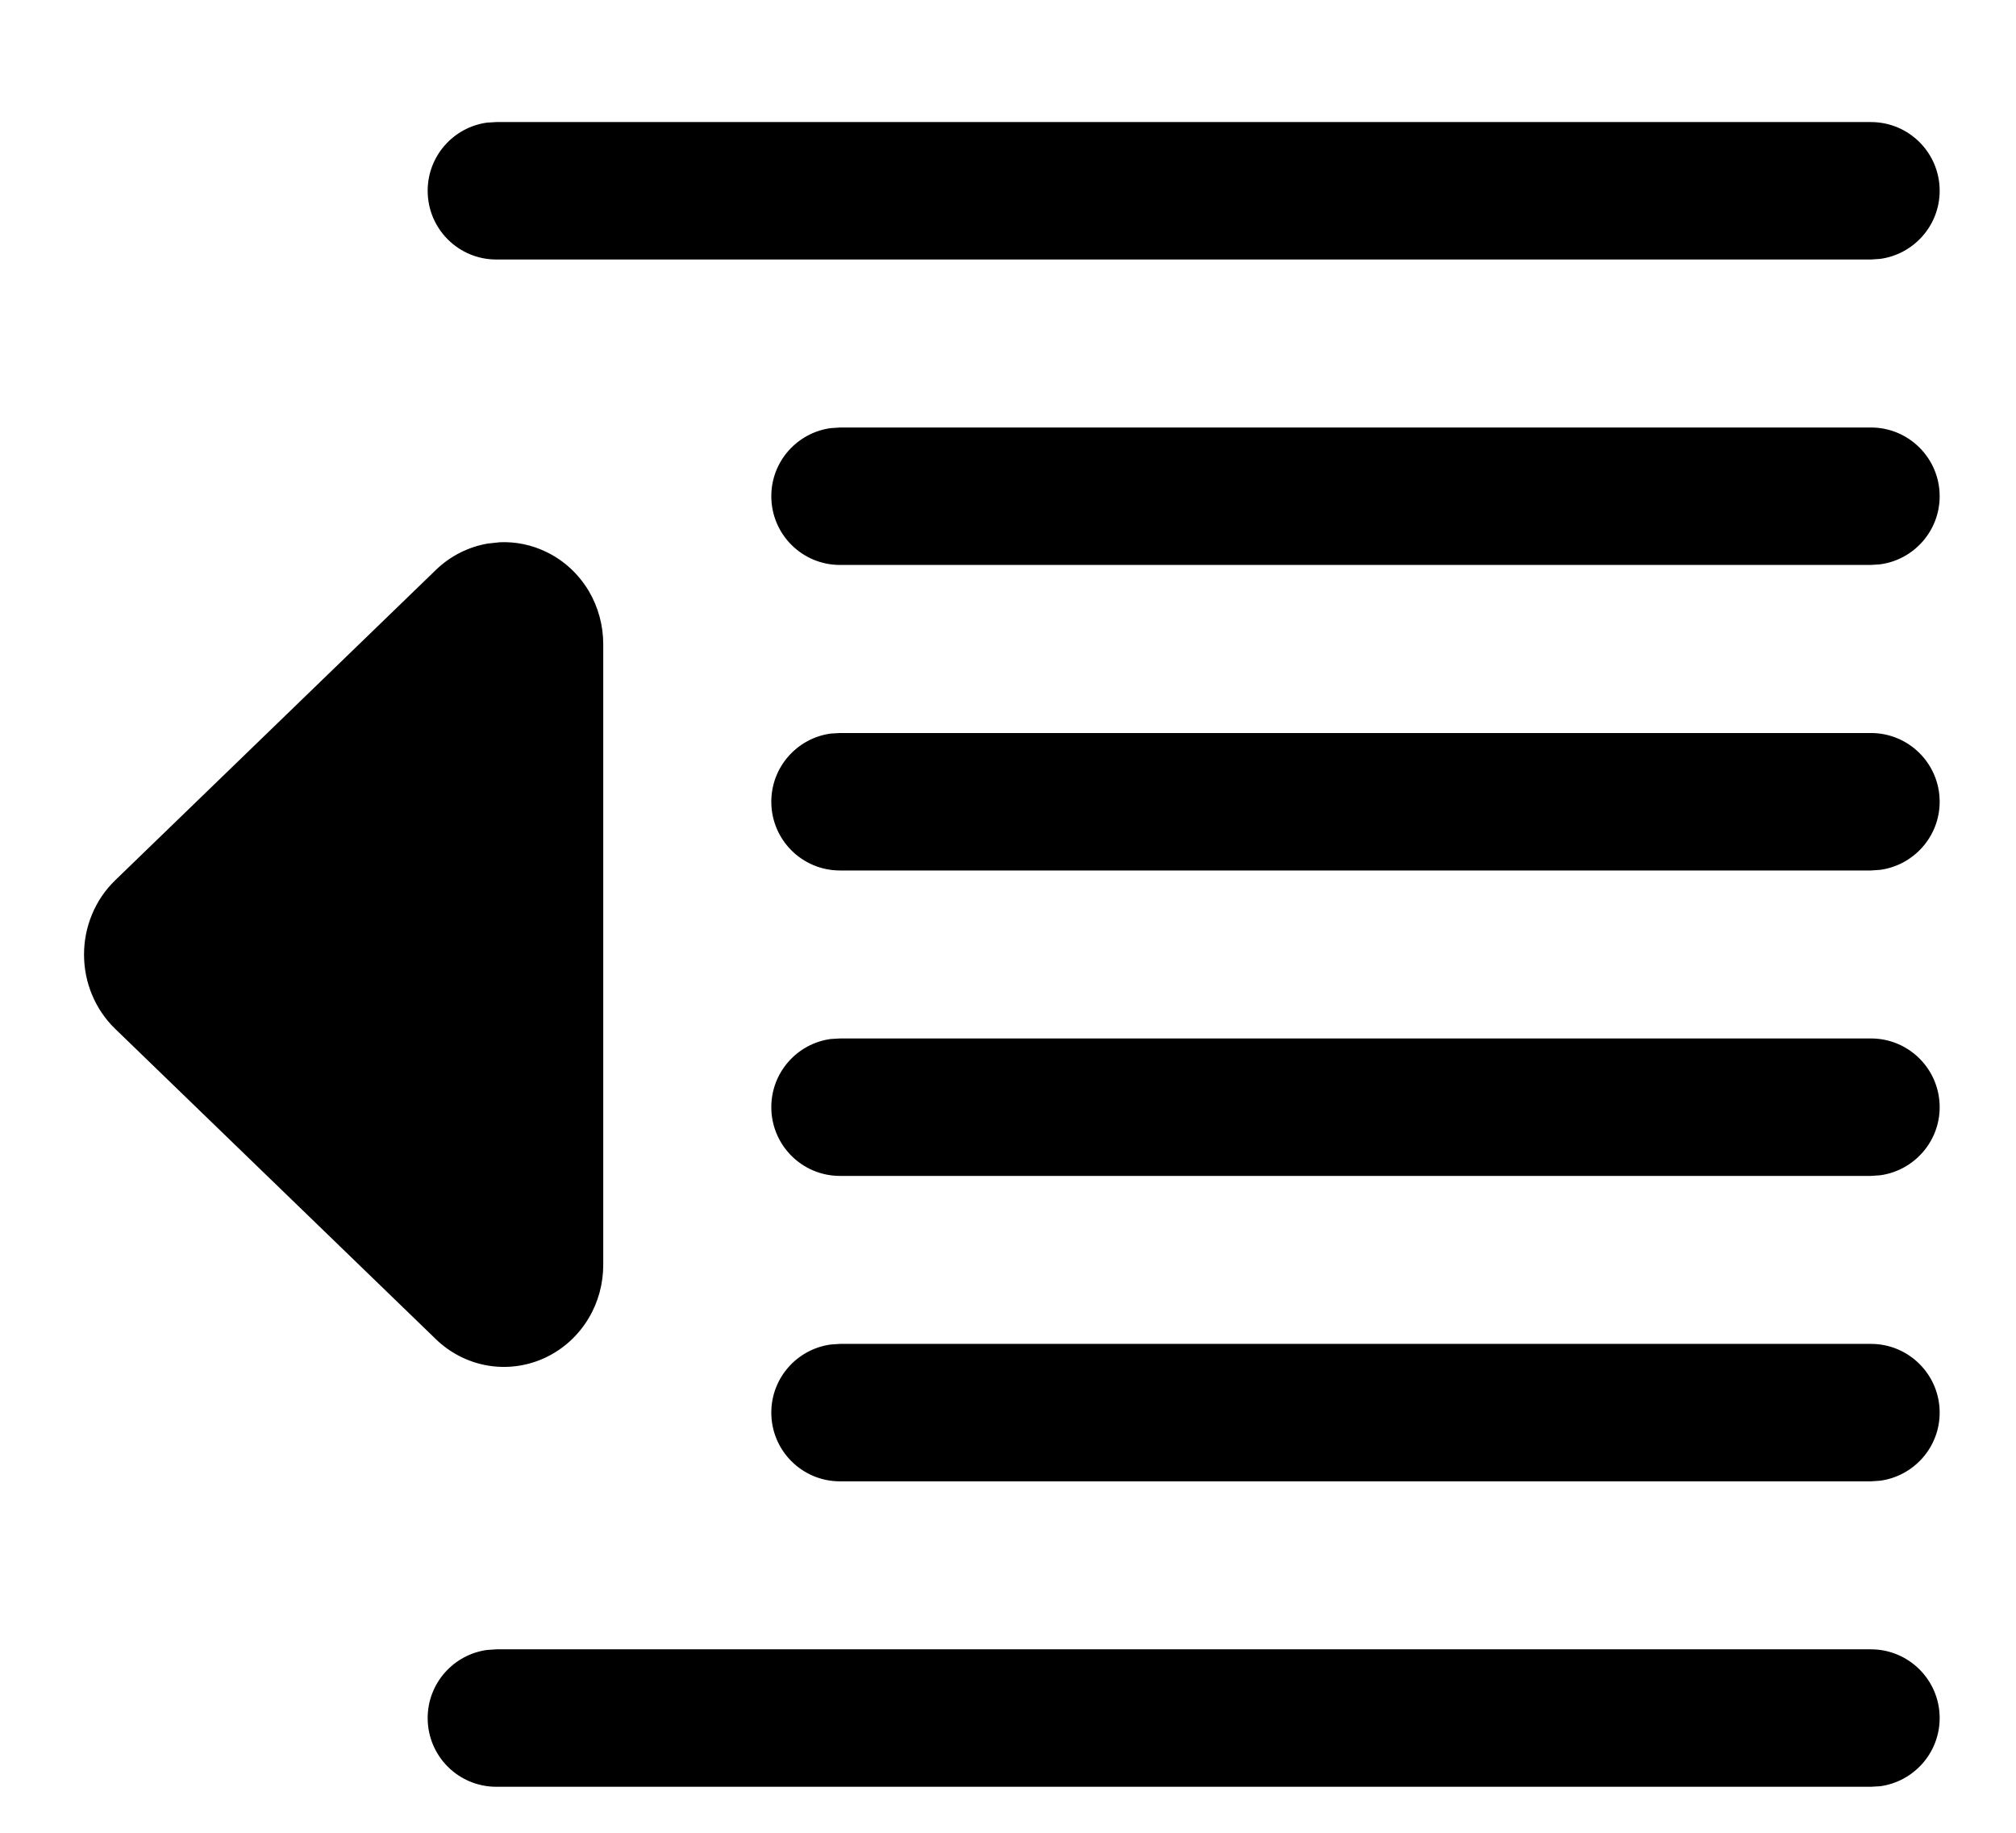 <svg width="22" height="20" viewBox="0 0 22 20" fill="none" xmlns="http://www.w3.org/2000/svg">
<path fill-rule="evenodd" clip-rule="evenodd" d="M20.417 1.332C20.831 1.332 21.167 1.667 21.167 2.082C21.167 2.461 20.884 2.775 20.518 2.825L20.417 2.832H5.417C5.002 2.832 4.667 2.496 4.667 2.082C4.667 1.702 4.949 1.388 5.315 1.338L5.417 1.332H20.417ZM20.417 17.998C20.831 17.998 21.167 18.334 21.167 18.748C21.167 19.128 20.884 19.442 20.518 19.492L20.417 19.498H5.417C5.002 19.498 4.667 19.163 4.667 18.748C4.667 18.369 4.949 18.055 5.315 18.005L5.417 17.998H20.417ZM21.167 15.415C21.167 15.001 20.831 14.665 20.417 14.665H9.167L9.065 14.672C8.699 14.722 8.417 15.035 8.417 15.415C8.417 15.829 8.752 16.165 9.167 16.165H20.417L20.518 16.158C20.884 16.108 21.167 15.795 21.167 15.415ZM20.417 11.332C20.831 11.332 21.167 11.667 21.167 12.082C21.167 12.461 20.884 12.775 20.518 12.825L20.417 12.832H9.167C8.752 12.832 8.417 12.496 8.417 12.082C8.417 11.702 8.699 11.388 9.065 11.338L9.167 11.332H20.417ZM21.167 8.749C21.167 8.334 20.831 7.999 20.417 7.999H9.167L9.065 8.005C8.699 8.055 8.417 8.369 8.417 8.749C8.417 9.163 8.752 9.499 9.167 9.499H20.417L20.518 9.492C20.884 9.442 21.167 9.128 21.167 8.749ZM20.417 4.665C20.831 4.665 21.167 5.001 21.167 5.415C21.167 5.795 20.884 6.109 20.518 6.158L20.417 6.165H9.167C8.752 6.165 8.417 5.829 8.417 5.415C8.417 5.035 8.699 4.722 9.065 4.672L9.167 4.665H20.417ZM4.757 6.219C4.913 6.068 5.111 5.967 5.326 5.931L5.457 5.917C5.633 5.91 5.807 5.947 5.966 6.025C6.158 6.118 6.316 6.267 6.425 6.449C6.529 6.625 6.583 6.826 6.583 7.03V13.803C6.583 14.007 6.529 14.208 6.425 14.383C6.316 14.566 6.158 14.714 5.966 14.808C5.768 14.905 5.544 14.938 5.326 14.902C5.111 14.866 4.913 14.765 4.757 14.614L1.257 11.227C1.147 11.121 1.061 10.993 1.003 10.852C0.946 10.714 0.917 10.566 0.917 10.416C0.917 10.267 0.946 10.119 1.003 9.981C1.061 9.84 1.147 9.712 1.257 9.606L4.757 6.219Z" fill="black"/>
</svg>
